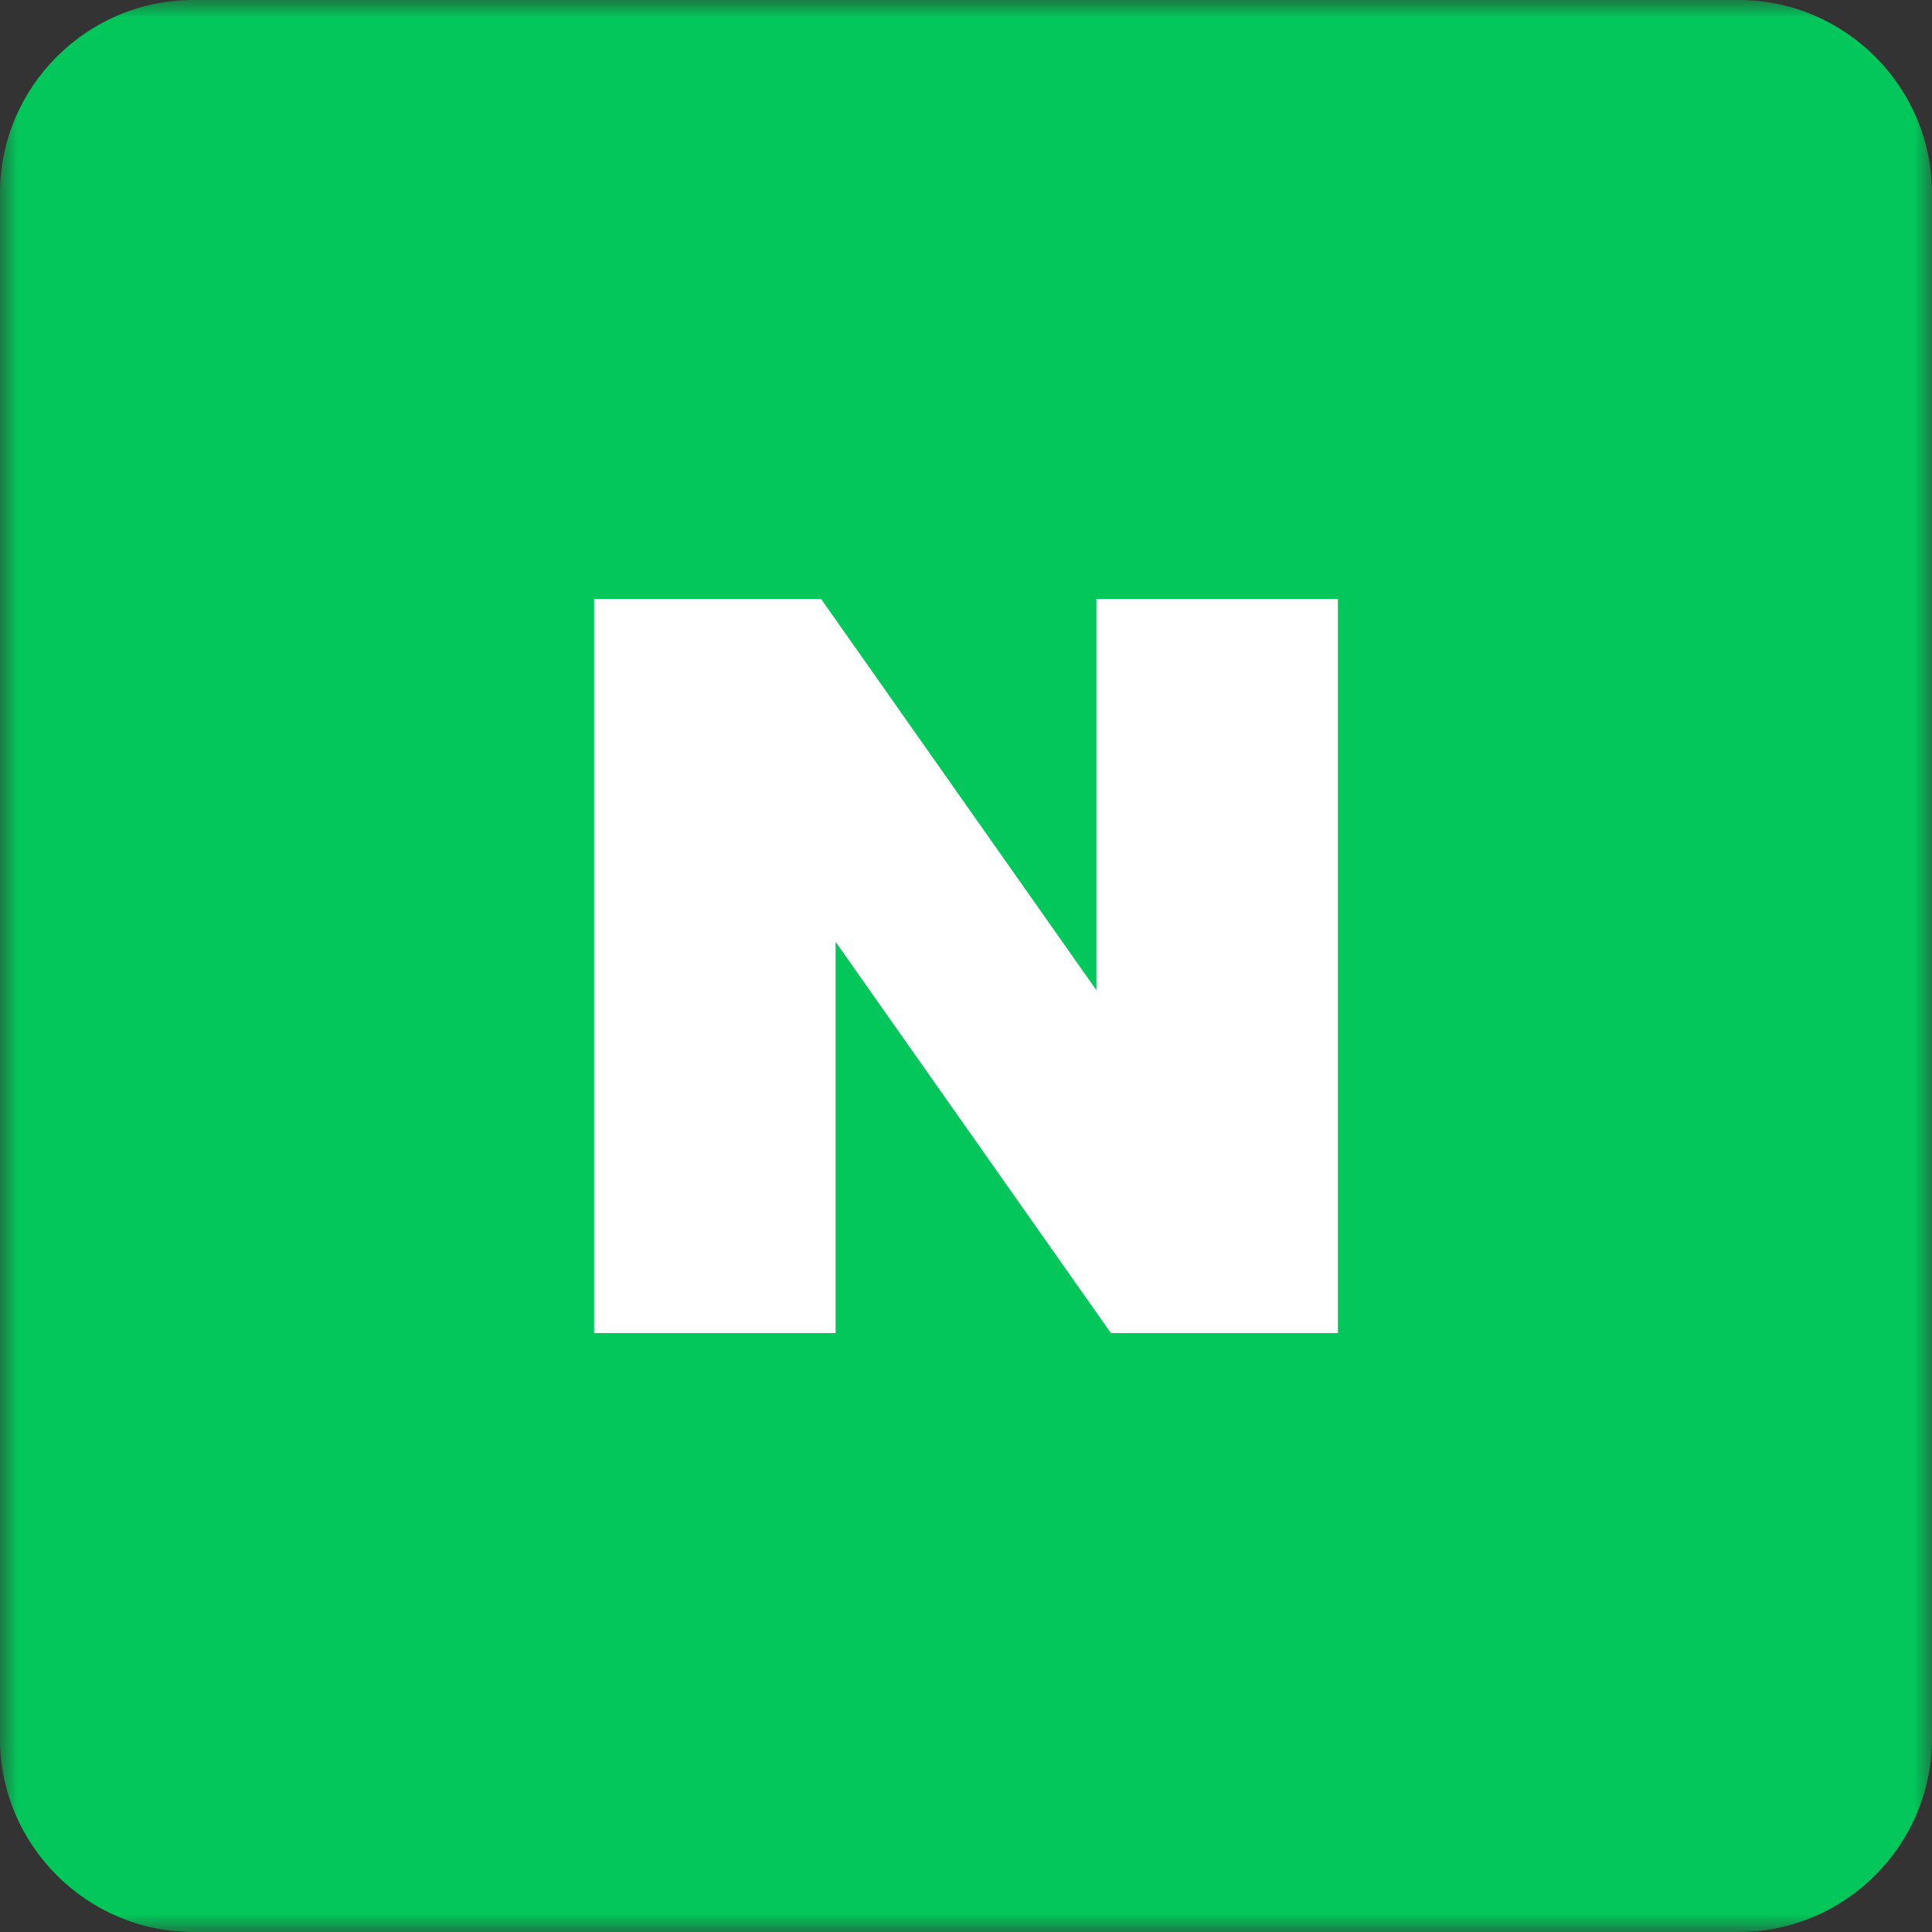 <svg width="55" height="55" viewBox="0 0 55 55" fill="none" xmlns="http://www.w3.org/2000/svg">
<rect x="0" y="0" width="55" height="55" fill="#333333" stroke="none"/>
<g clip-path="url(#clip0_3_163)">
<mask id="mask0_3_163" style="mask-type:luminance" maskUnits="userSpaceOnUse" x="0" y="0" width="55" height="55">
<path d="M55 0H0V55H55V0Z" fill="white"/>
</mask>
<g mask="url(#mask0_3_163)">
<path d="M49.5 55H5.5C2.475 55 0 52.525 0 49.5V5.5C0 2.475 2.475 0 5.5 0H49.5C52.525 0 55 2.475 55 5.5V49.5C55 52.525 52.525 55 49.5 55Z" fill="#03C75A"/>
<path d="M31.212 28.188L23.375 17.05H16.913V37.95H23.788V26.812L31.625 37.95H38.087V17.05H31.212V28.188Z" fill="white"/>
</g>
</g>
<defs>
<clipPath id="clip0_3_163">
<rect width="55" height="55" fill="white"/>
</clipPath>
</defs>
</svg>
